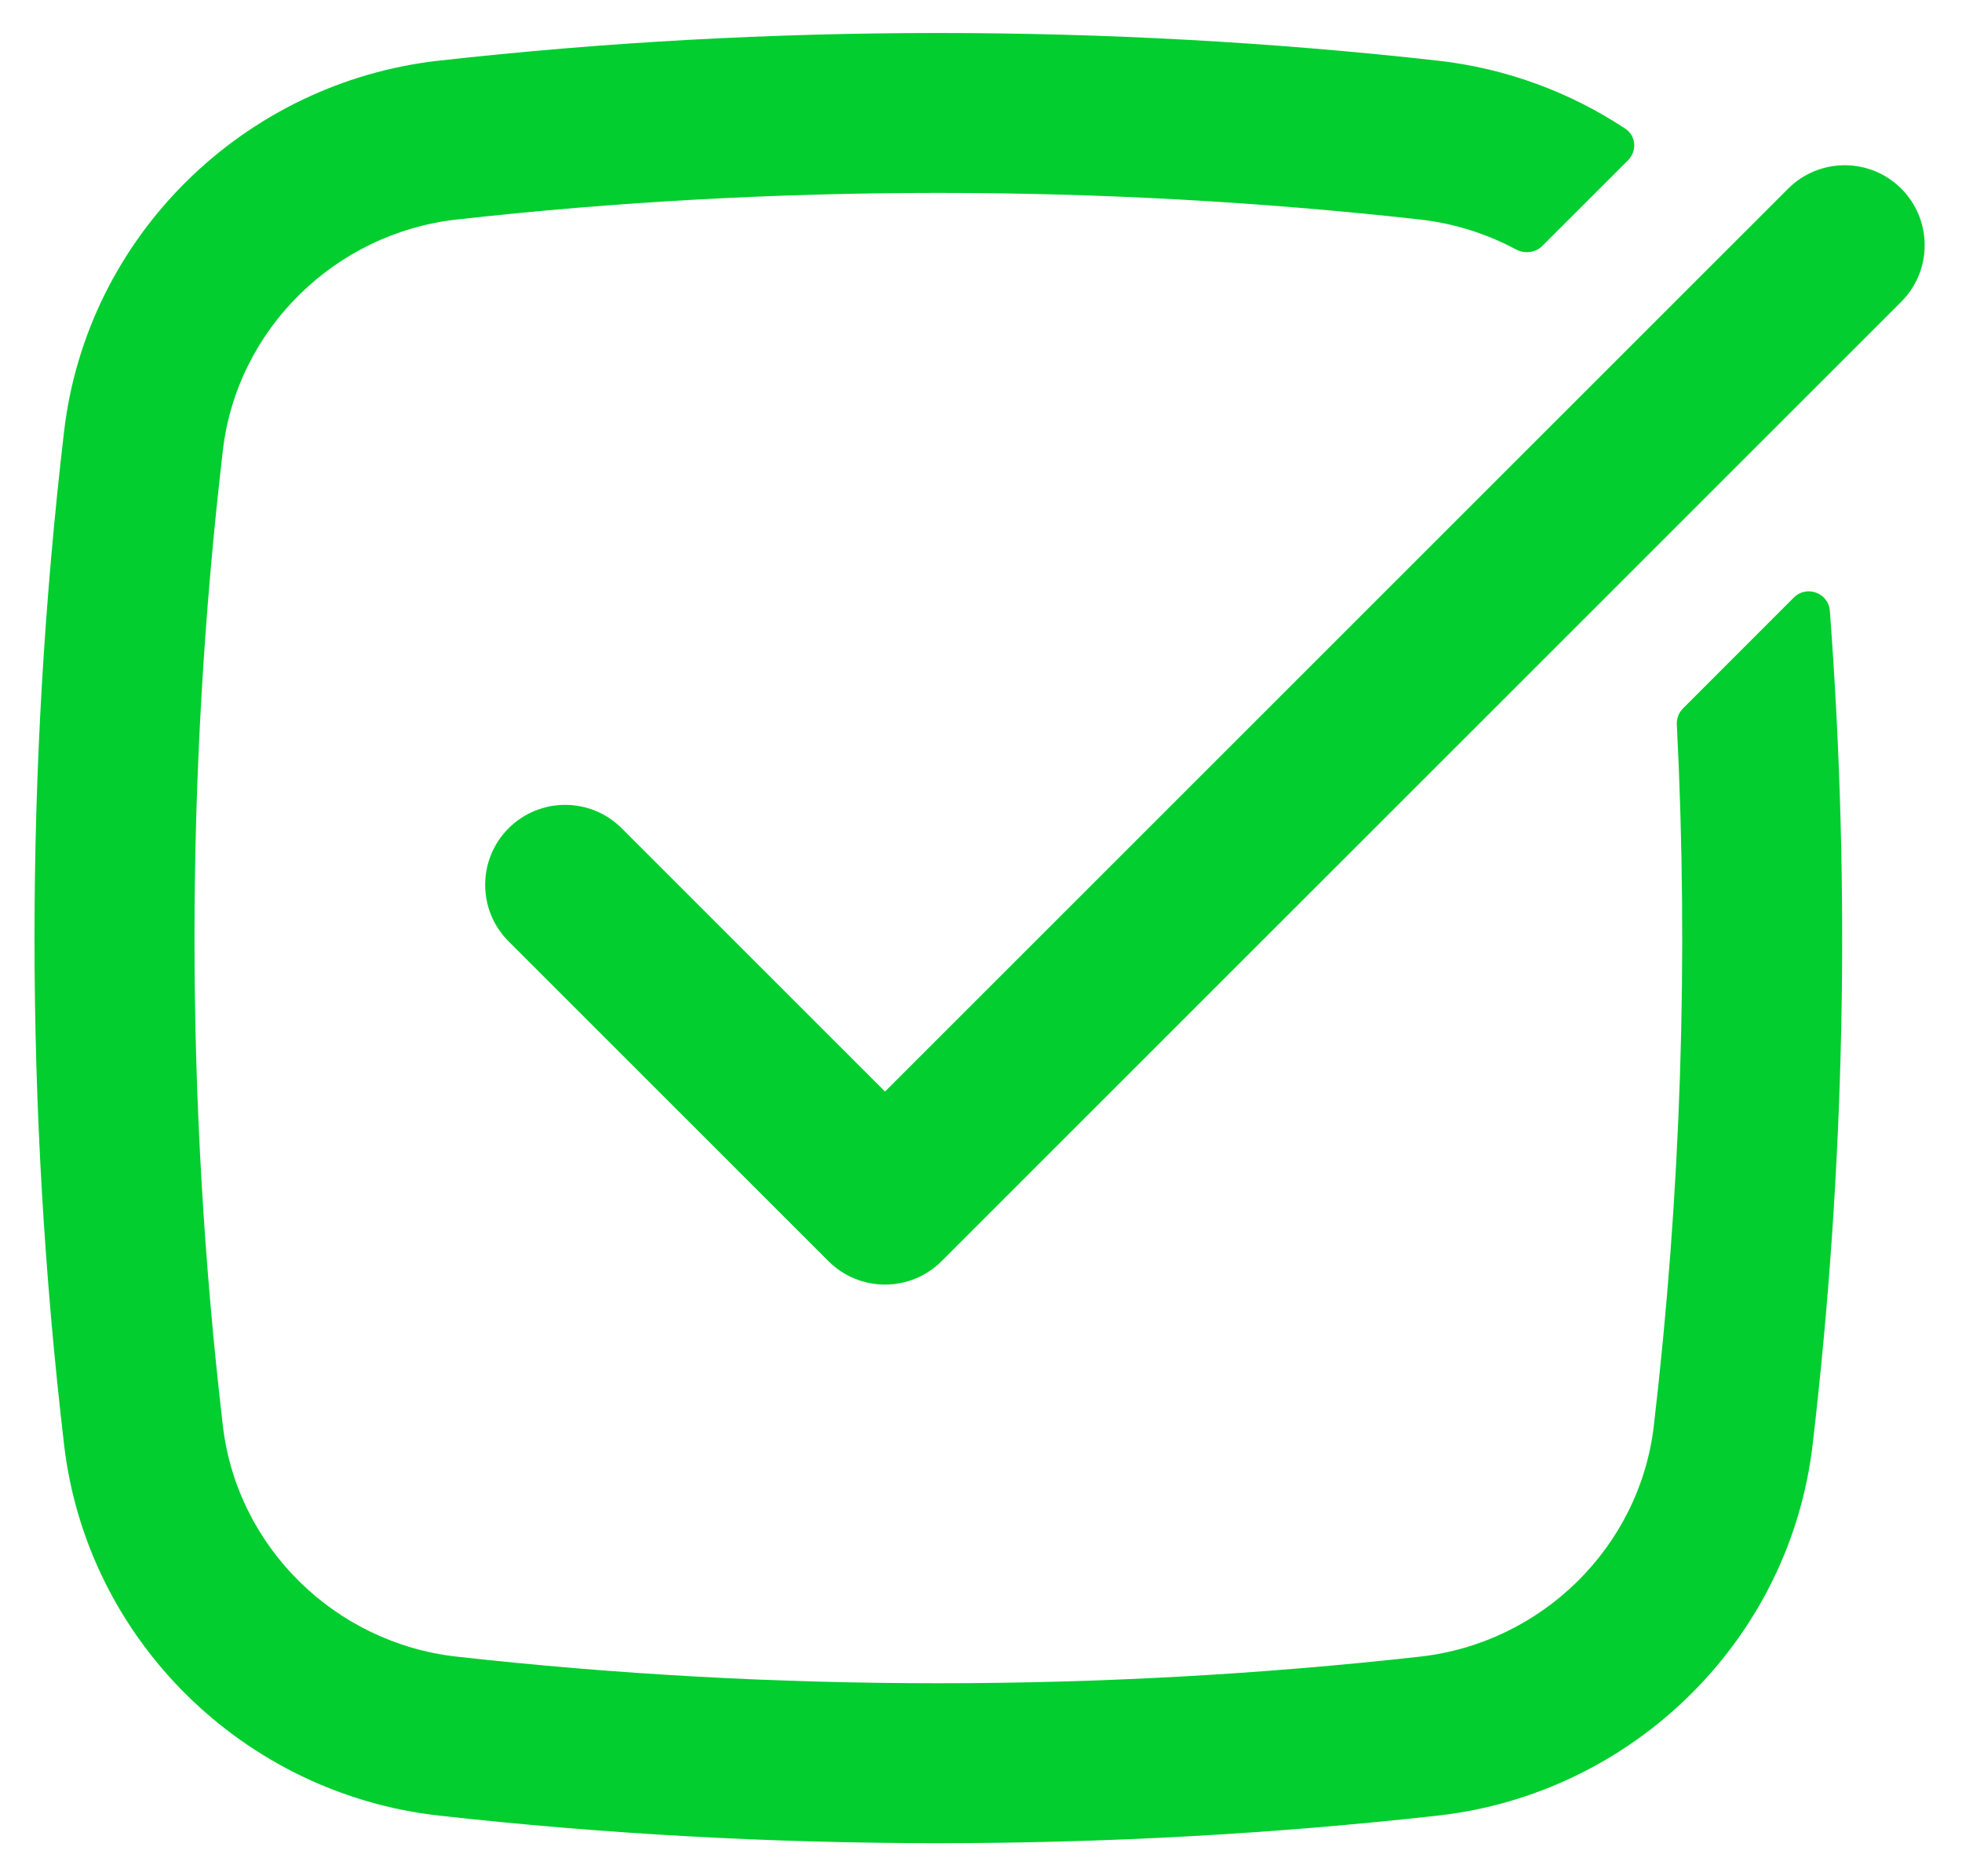 <svg width="46" height="44" viewBox="0 0 23 22" fill="none" xmlns="http://www.w3.org/2000/svg">
<path d="M5.354 2.574C3.924 2.734 2.779 3.863 2.613 5.278C2.169 9.08 2.169 12.92 2.613 16.721C2.779 18.137 3.924 19.266 5.354 19.425C9.075 19.841 12.925 19.841 16.646 19.425C18.076 19.266 19.221 18.137 19.387 16.721C19.706 13.99 19.796 11.238 19.657 8.496C19.653 8.425 19.68 8.356 19.73 8.306L21.028 7.007C21.178 6.857 21.435 6.951 21.451 7.163C21.696 10.419 21.629 13.693 21.249 16.939C20.981 19.235 19.137 21.034 16.854 21.289C12.995 21.72 9.005 21.72 5.146 21.289C2.863 21.034 1.019 19.235 0.751 16.939C0.289 12.993 0.289 9.007 0.751 5.06C1.019 2.764 2.863 0.966 5.146 0.711C9.005 0.279 12.995 0.279 16.854 0.711C17.658 0.801 18.408 1.082 19.053 1.509C19.18 1.593 19.193 1.771 19.085 1.879L18.081 2.883C17.999 2.965 17.872 2.979 17.77 2.924C17.428 2.741 17.048 2.619 16.646 2.574C12.925 2.158 9.075 2.158 5.354 2.574Z" fill="#03CE2F"/>
<path d="M22.288 3.538C22.654 3.172 22.654 2.578 22.288 2.212C21.922 1.846 21.328 1.846 20.962 2.212L10.375 12.799L7.288 9.712C6.922 9.346 6.328 9.346 5.962 9.712C5.596 10.078 5.596 10.672 5.962 11.038L9.712 14.788C10.078 15.154 10.672 15.154 11.038 14.788L22.288 3.538Z" fill="#03CE2F"/>
</svg>
